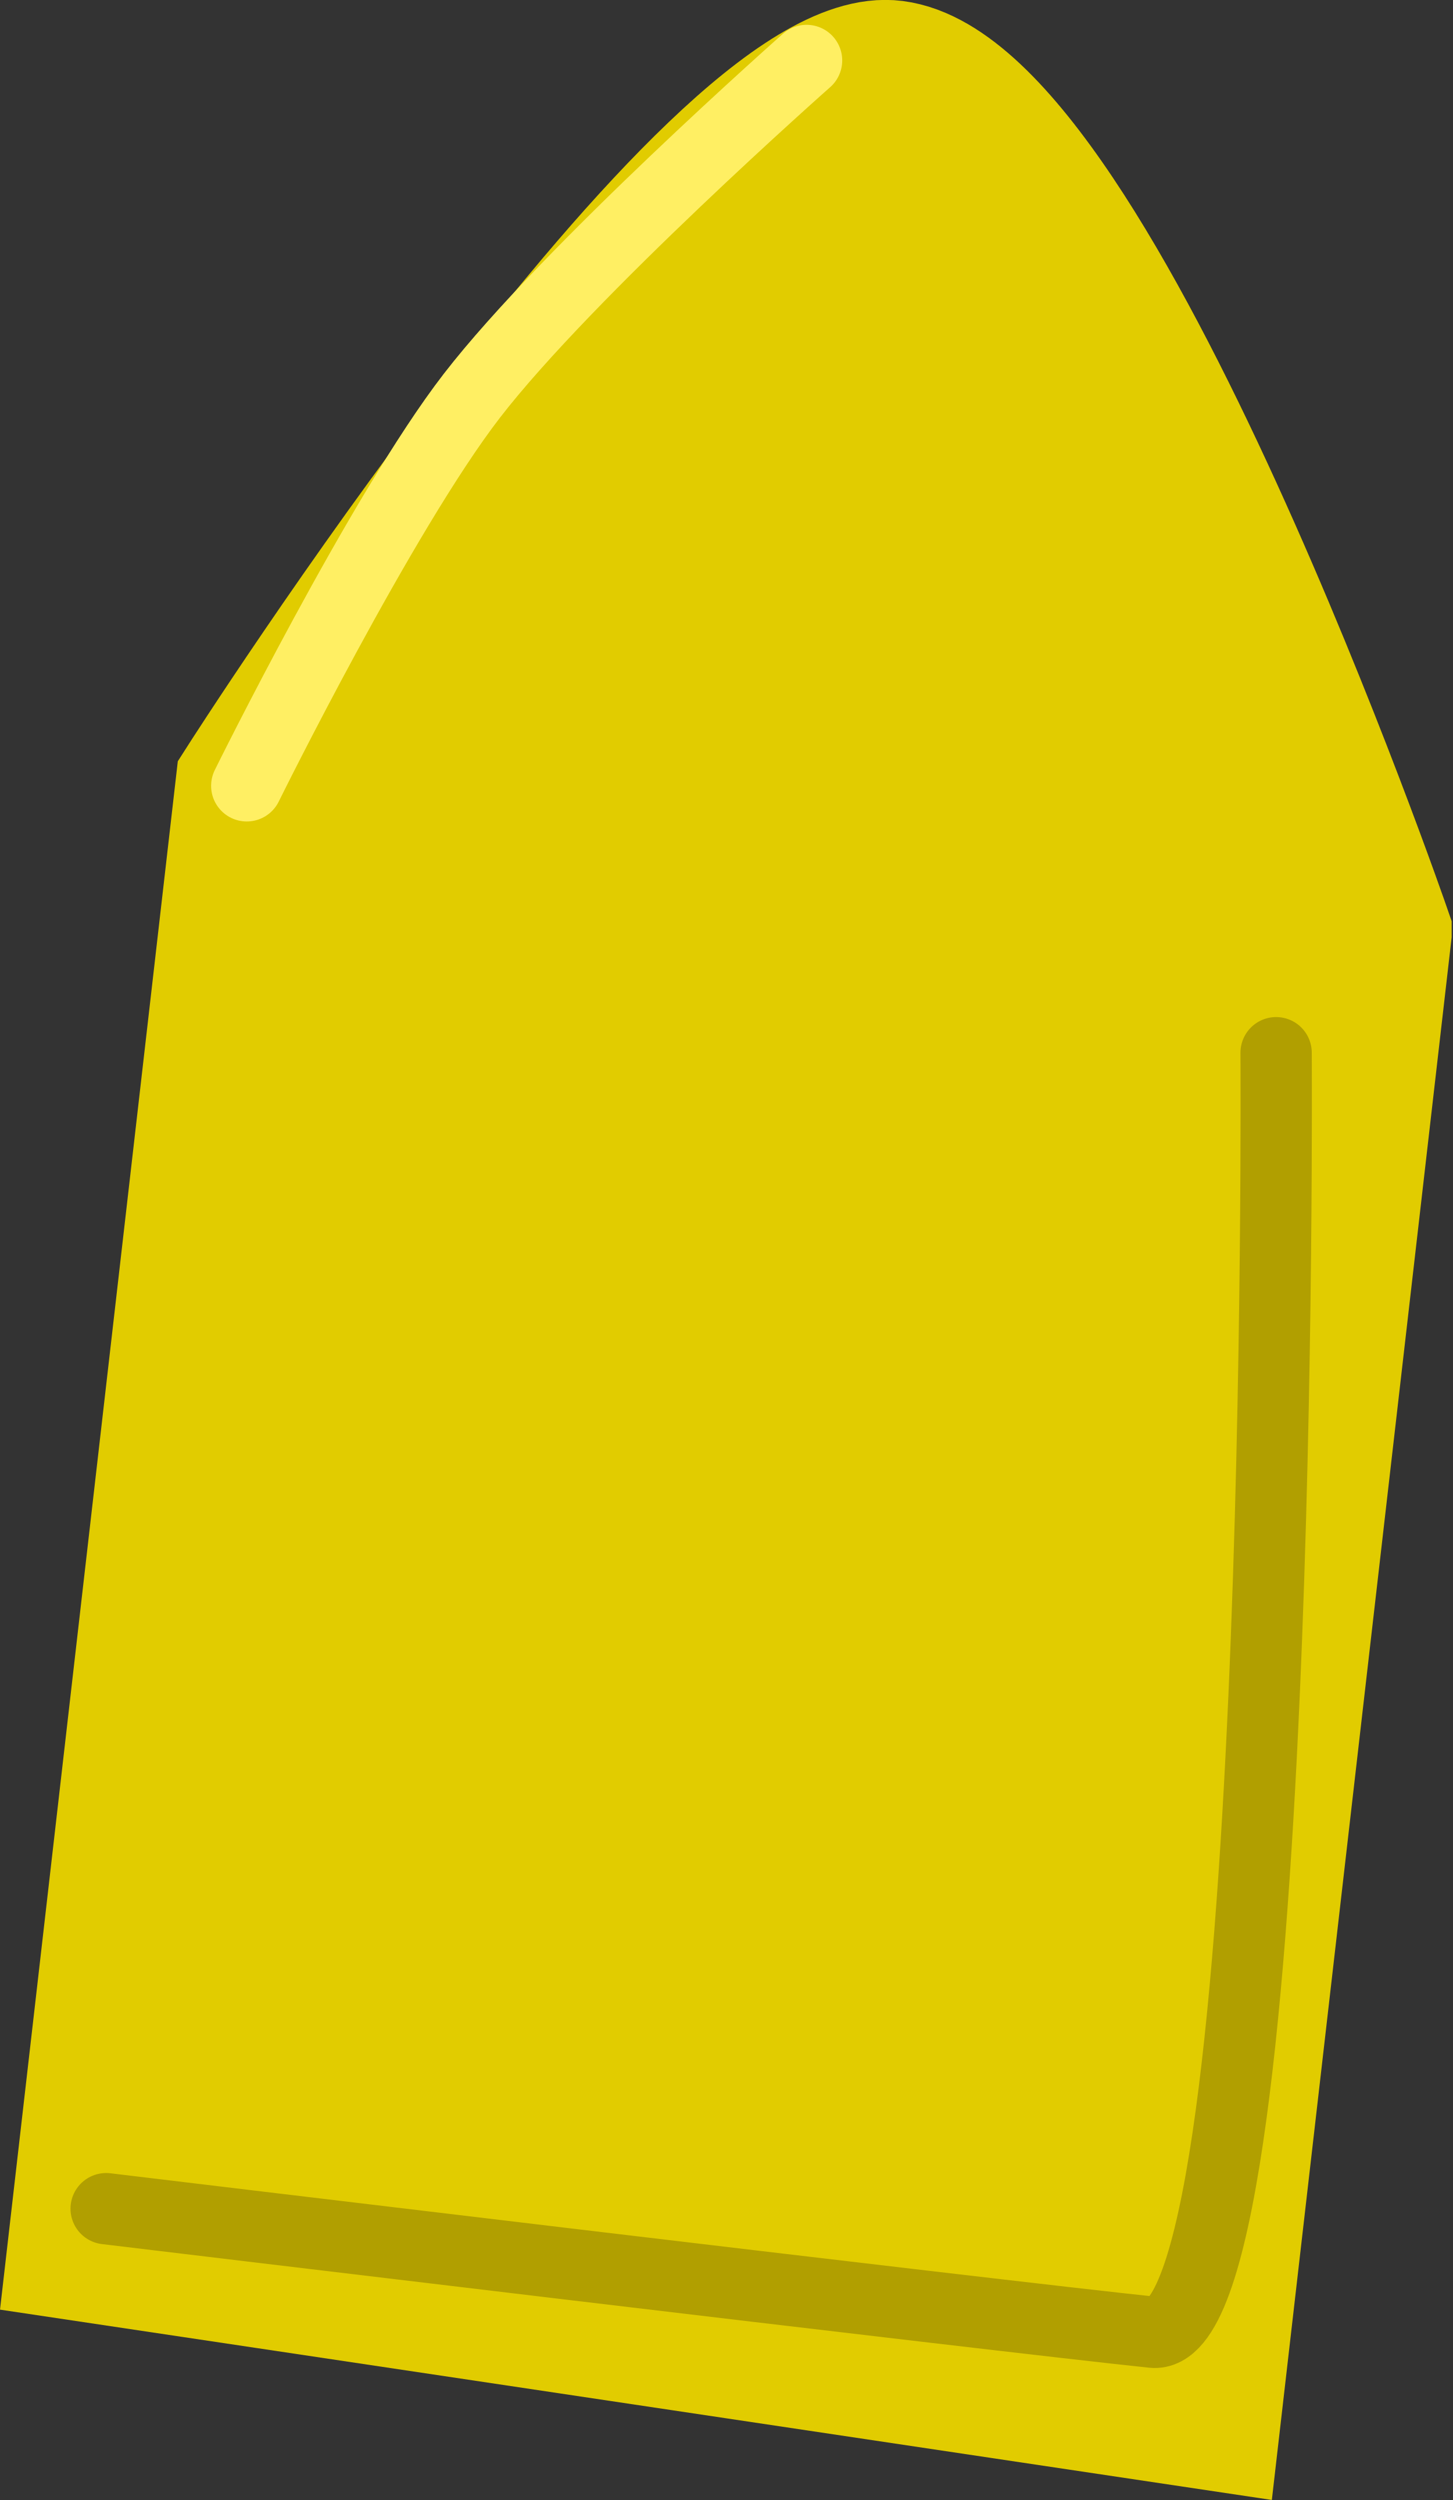 <svg version="1.1" xmlns="http://www.w3.org/2000/svg" xmlns:xlink="http://www.w3.org/1999/xlink" width="20.38" height="35.062" viewBox="0,0,20.38,35.062"><rect x="0" y="0" width="20.38" height="35.062" fill="#333333" stroke="none"/><g transform="translate(-229.768,-162.616)"><g data-paper-data="{&quot;isPaintingLayer&quot;:true}" fill-rule="nonzero" stroke-linecap="round" stroke-linejoin="miter" stroke-miterlimit="10" stroke-dasharray="" stroke-dashoffset="0" style="mix-blend-mode: normal"><g><path d="M249.129,175.704l-2.397,20.831l-15.86,-2.373l2.357,-20.526c0,0 6.595,-10.336 9.075,-10.014c2.785,0.362 6.825,12.081 6.825,12.081z" fill="#e1cc00" stroke="#e1cc00" stroke-width="2"/><path d="M247.667,177.38c0,0 0.123,18.138 -1.731,17.945c-2.102,-0.219 -14.679,-1.733 -14.679,-1.733" fill="none" stroke="#b19f00" stroke-width="1"/><path d="M233.229,173.637c0,0 1.89,-3.829 3.157,-5.47c1.346,-1.744 4.695,-4.703 4.695,-4.703" fill="none" stroke="#ffef63" stroke-width="1"/></g></g></g></svg>
